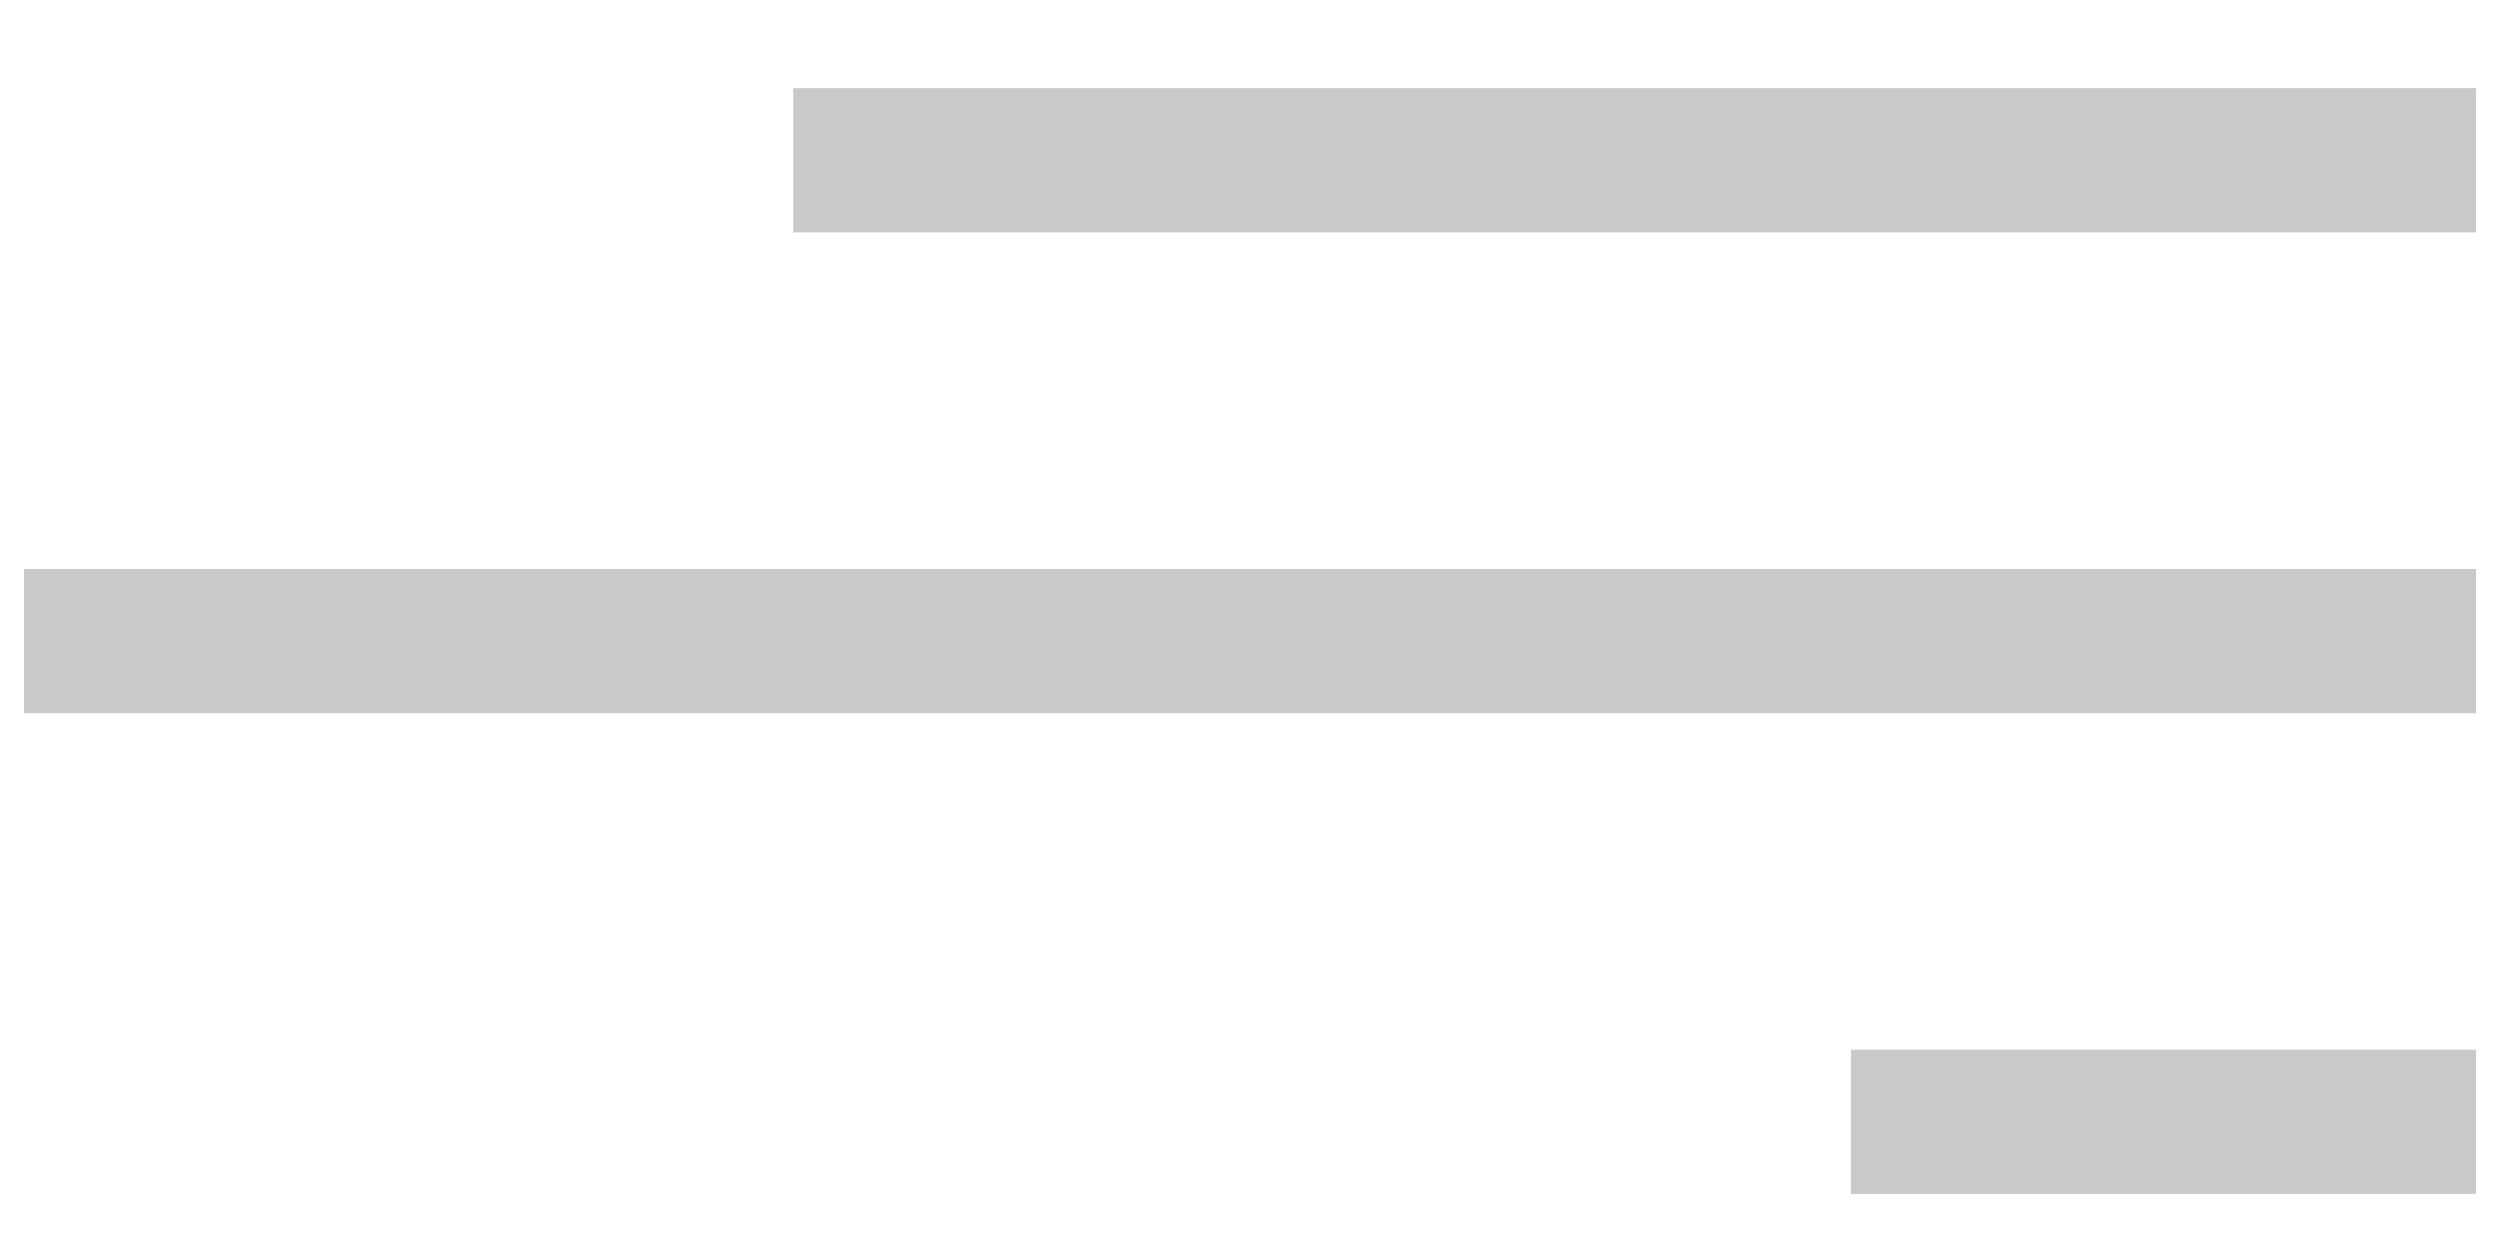 <svg width="26" height="13" viewBox="0 0 26 13" fill="none" xmlns="http://www.w3.org/2000/svg">
<rect width="6" height="1" transform="matrix(-1 0 0 1 25.5 11.167)" fill="#CAC9CA" stroke="#CAC9CA" stroke-width="0.5"/>
<rect width="25" height="1" transform="matrix(-1 0 0 1 25.5 6.167)" fill="#CAC9CA" stroke="#CAC9CA" stroke-width="0.5"/>
<rect width="17" height="1" transform="matrix(-1 0 0 1 25.5 1.167)" fill="#CAC9CA" stroke="#CAC9CA" stroke-width="0.5"/>
</svg>